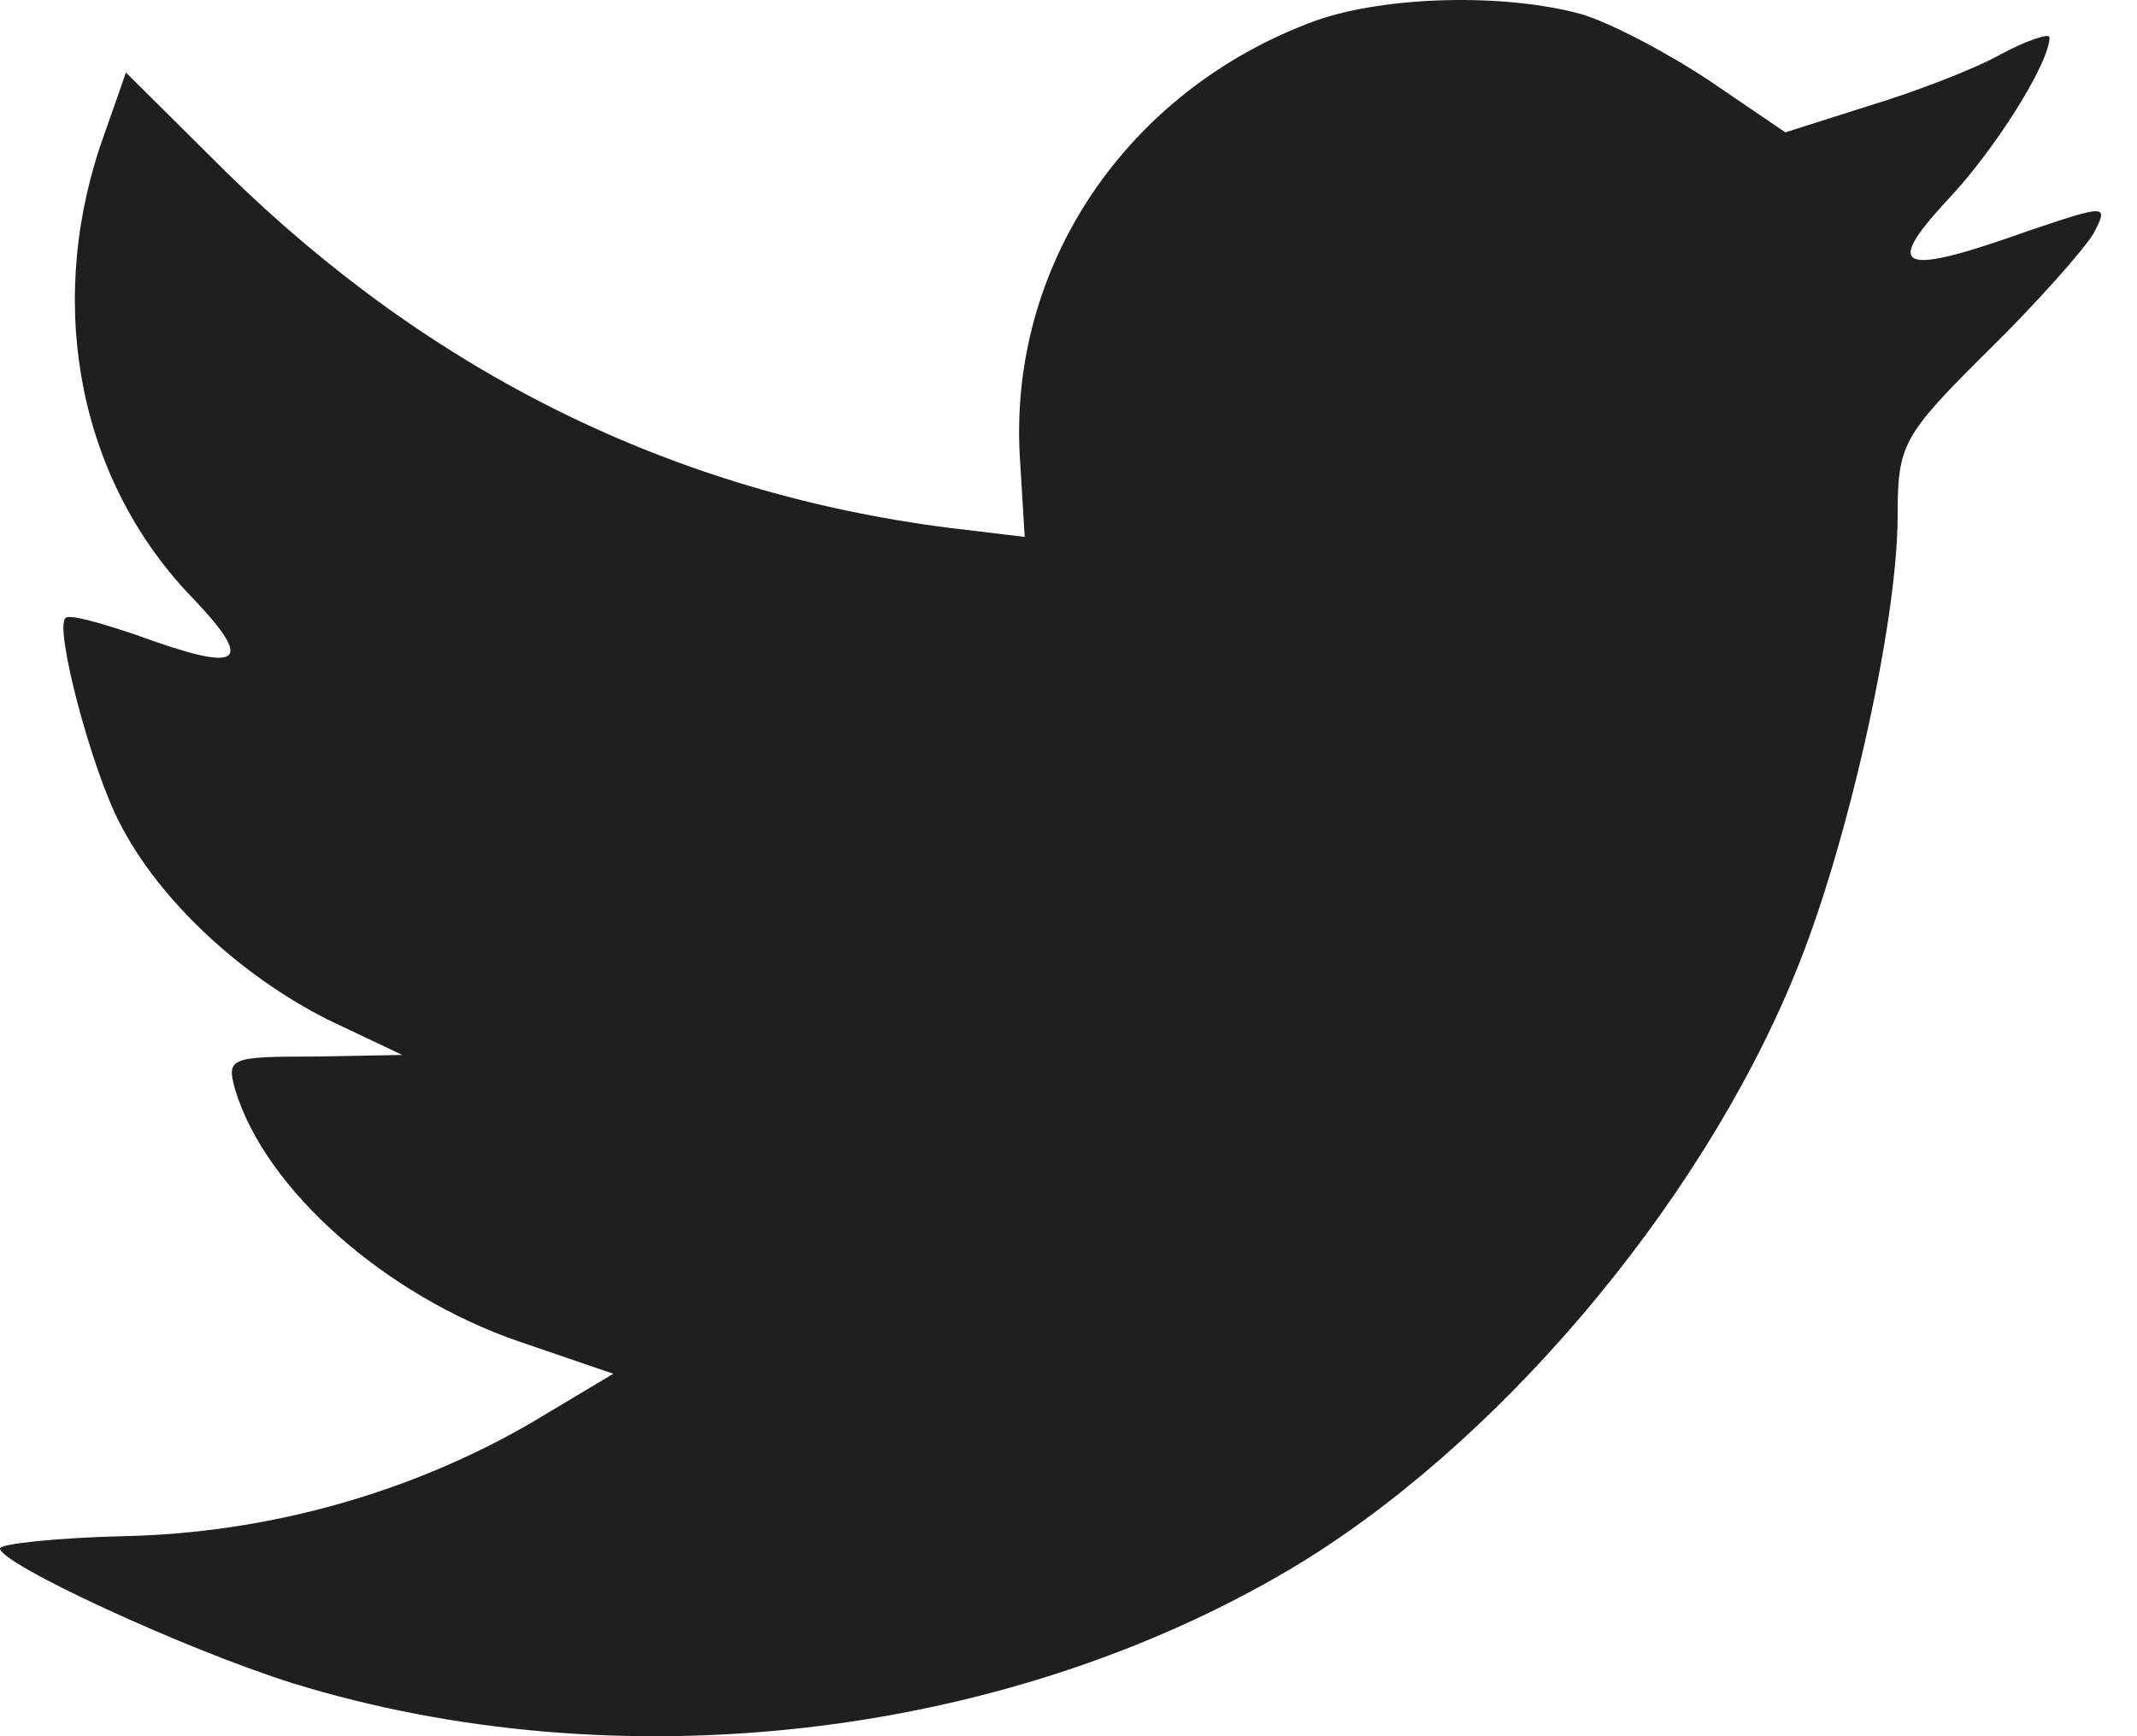<svg width="16" height="13" viewBox="0 0 16 13" fill="none" xmlns="http://www.w3.org/2000/svg">
<path fill-rule="evenodd" clip-rule="evenodd" d="M7.638 3.458L7.672 4.02L7.104 3.952C5.035 3.688 3.228 2.793 1.694 1.289L0.943 0.543L0.75 1.094C0.341 2.322 0.602 3.619 1.455 4.491C1.91 4.973 1.807 5.042 1.023 4.755C0.75 4.663 0.511 4.594 0.489 4.629C0.409 4.709 0.682 5.753 0.898 6.166C1.193 6.74 1.796 7.302 2.455 7.635L3.012 7.899L2.353 7.911C1.716 7.911 1.694 7.922 1.762 8.163C1.989 8.909 2.887 9.701 3.887 10.045L4.592 10.286L3.978 10.653C3.069 11.181 2.001 11.479 0.932 11.502C0.421 11.514 0 11.56 0 11.594C0 11.709 1.387 12.351 2.194 12.604C4.615 13.35 7.491 13.029 9.65 11.755C11.185 10.848 12.719 9.047 13.435 7.302C13.822 6.373 14.208 4.675 14.208 3.86C14.208 3.332 14.242 3.263 14.879 2.632C15.254 2.265 15.606 1.863 15.675 1.748C15.788 1.53 15.777 1.53 15.197 1.725C14.231 2.07 14.095 2.024 14.572 1.507C14.924 1.14 15.345 0.475 15.345 0.28C15.345 0.245 15.174 0.303 14.981 0.406C14.777 0.521 14.322 0.693 13.981 0.796L13.367 0.991L12.81 0.612C12.503 0.406 12.071 0.176 11.844 0.107C11.264 -0.053 10.378 -0.03 9.855 0.153C8.434 0.67 7.536 2.001 7.638 3.458Z" fill="#211E20"/>
</svg>
